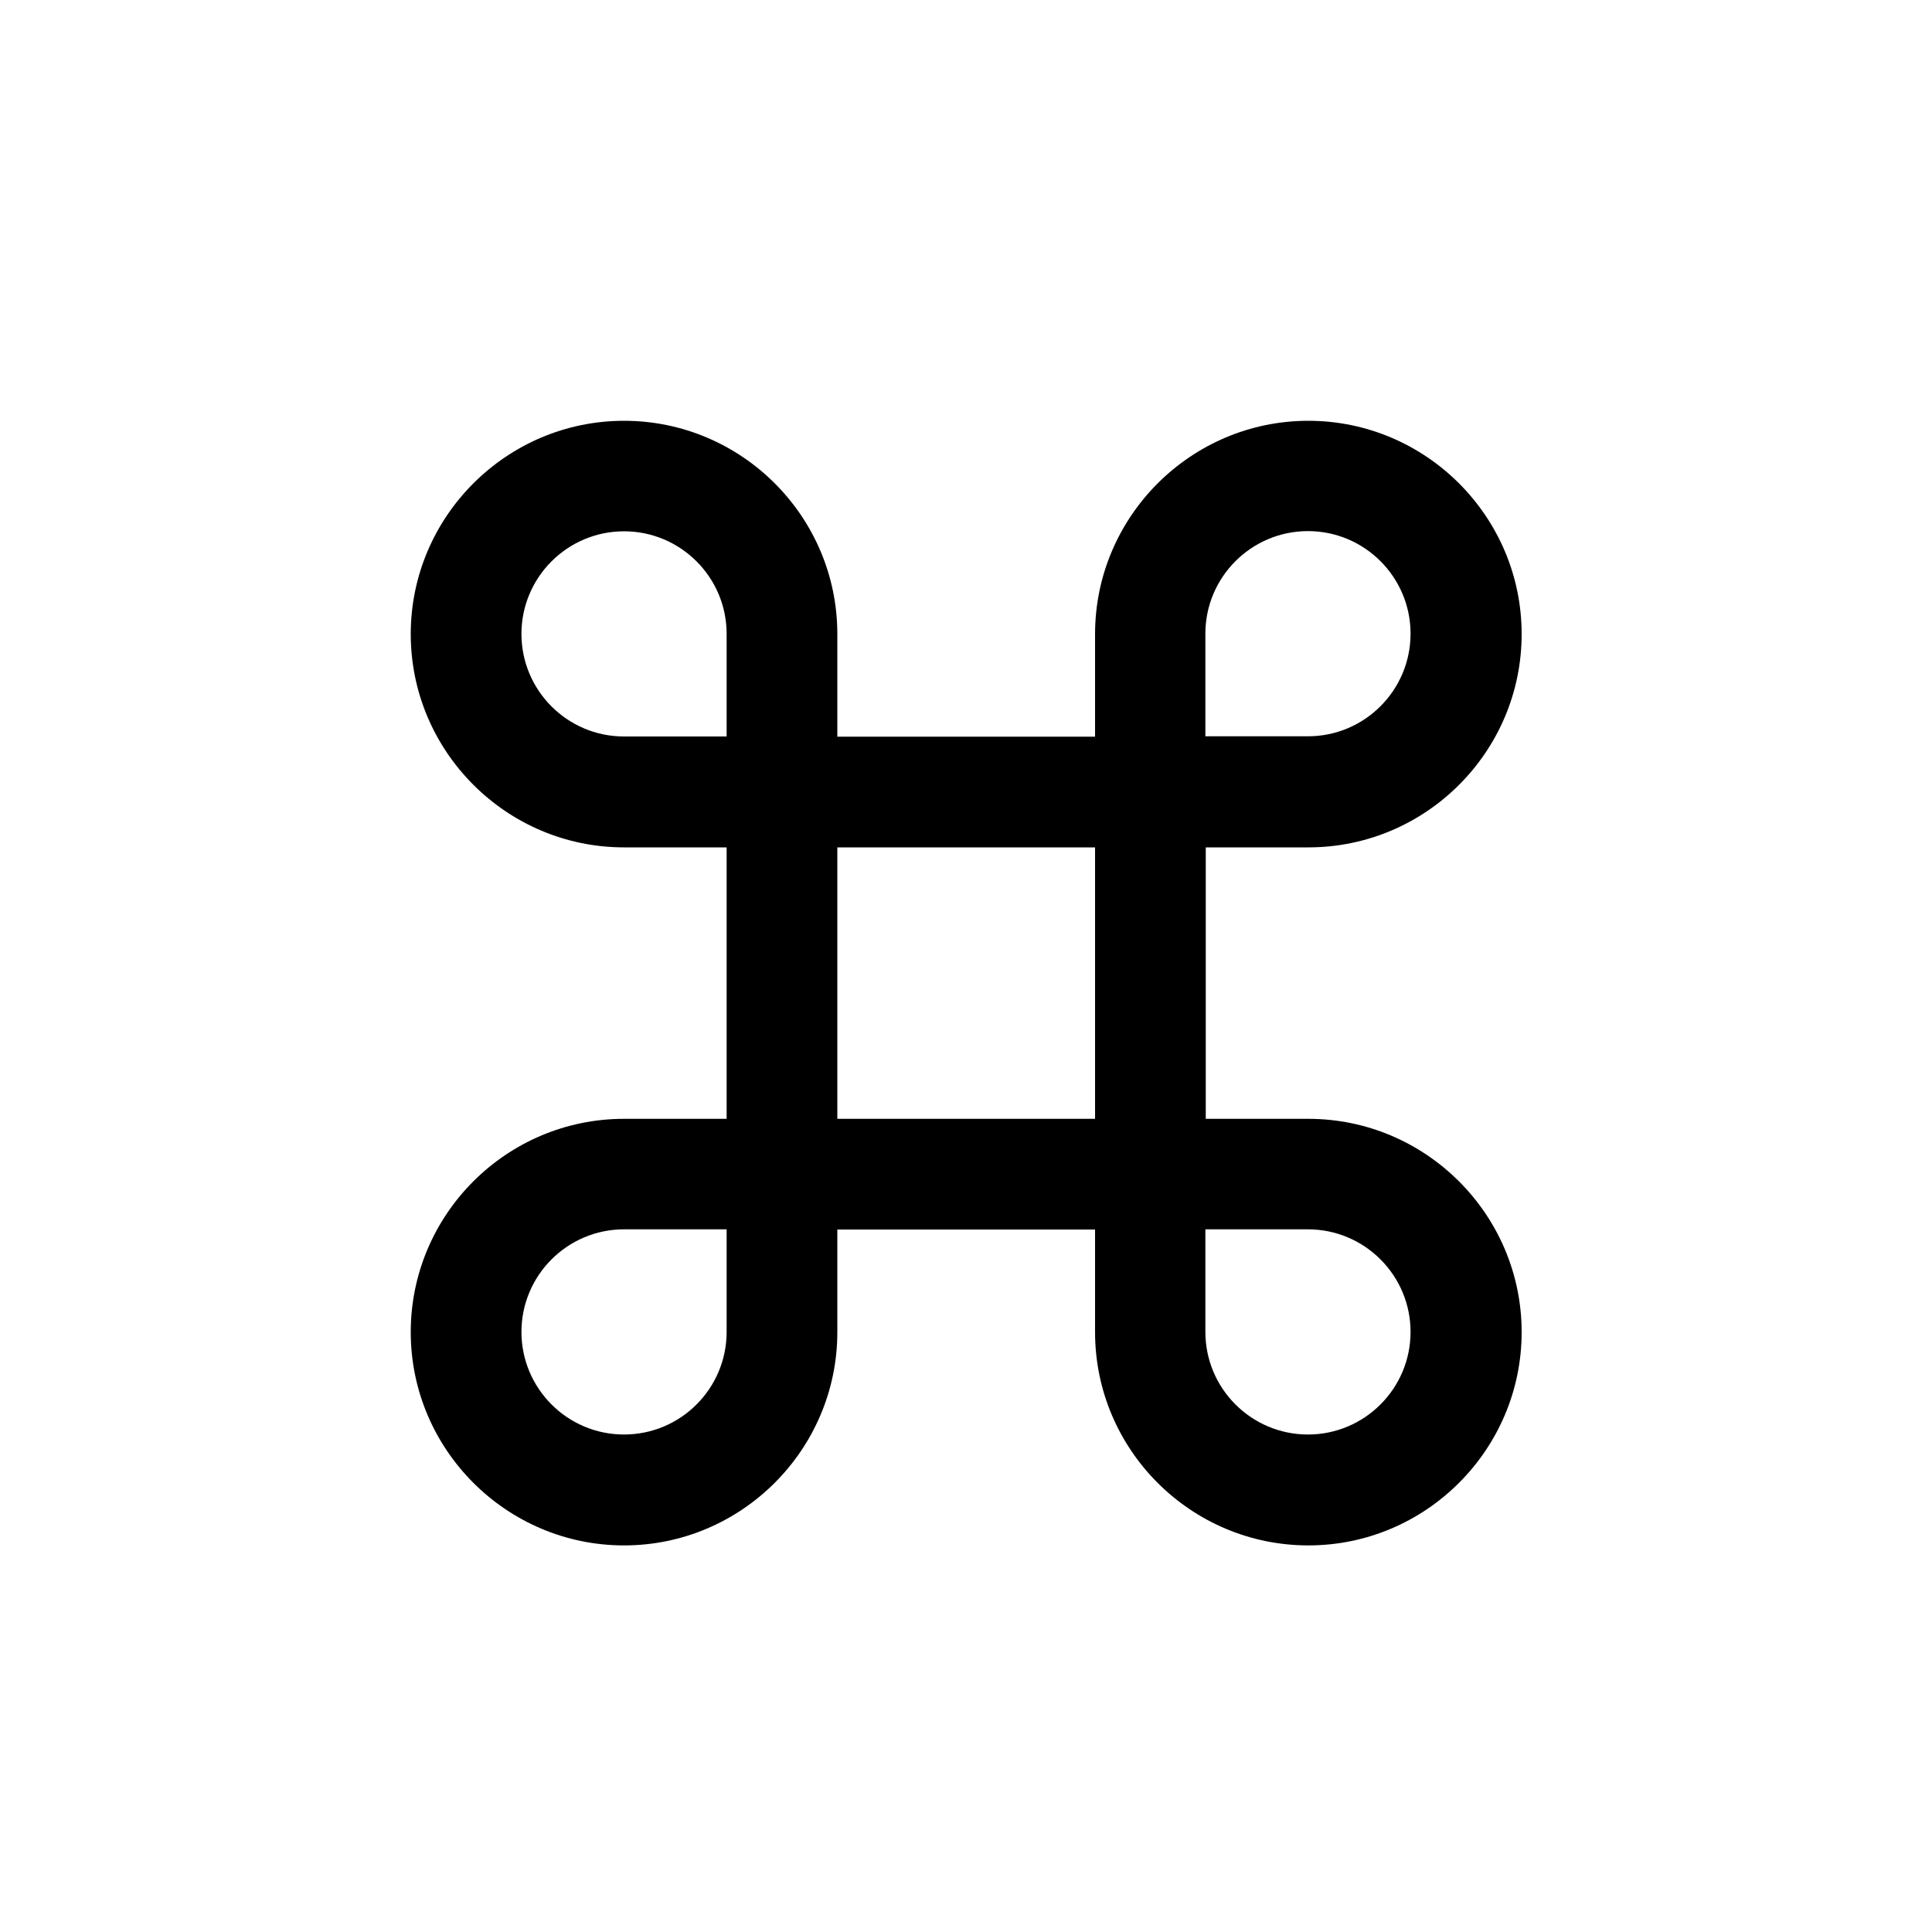 <?xml version="1.0" encoding="UTF-8"?>
<svg id="Layer_1" data-name="Layer 1" xmlns="http://www.w3.org/2000/svg" viewBox="0 0 100 100">
  <path d="M37.61,53.12v4.79h-5.31c-6.09,0-11.04,4.96-11.04,11.04s4.96,11.04,11.04,11.04,11.04-4.96,11.04-11.04v-5.31h13.34v5.31c0,6.09,4.96,11.04,11.04,11.04s11.04-4.96,11.04-11.04-4.96-11.04-11.04-11.04h-5.31v-14.05h5.31c6.09,0,11.04-4.96,11.04-11.04s-4.96-11.04-11.04-11.04-11.04,4.96-11.04,11.04v5.31h-13.34v-5.31c0-6.09-4.96-11.04-11.04-11.04s-11.04,4.96-11.04,11.04,4.96,11.04,11.04,11.04h5.31v9.26Zm0,15.82c0,2.93-2.38,5.31-5.31,5.31s-5.31-2.38-5.31-5.31,2.38-5.31,5.31-5.31h5.31v5.31Zm24.78-36.14c0-2.93,2.38-5.31,5.31-5.31s5.31,2.38,5.31,5.31-2.38,5.31-5.31,5.31h-5.31v-5.31Zm0,30.83h5.31c2.93,0,5.31,2.38,5.31,5.31s-2.38,5.31-5.31,5.31-5.31-2.38-5.31-5.31v-5.31Zm-19.05-10.51v-9.26h13.34v14.05h-13.34v-4.79Zm-11.04-15c-2.93,0-5.31-2.38-5.31-5.31s2.38-5.31,5.31-5.31,5.31,2.38,5.31,5.31v5.31h-5.31Z"/>
</svg>